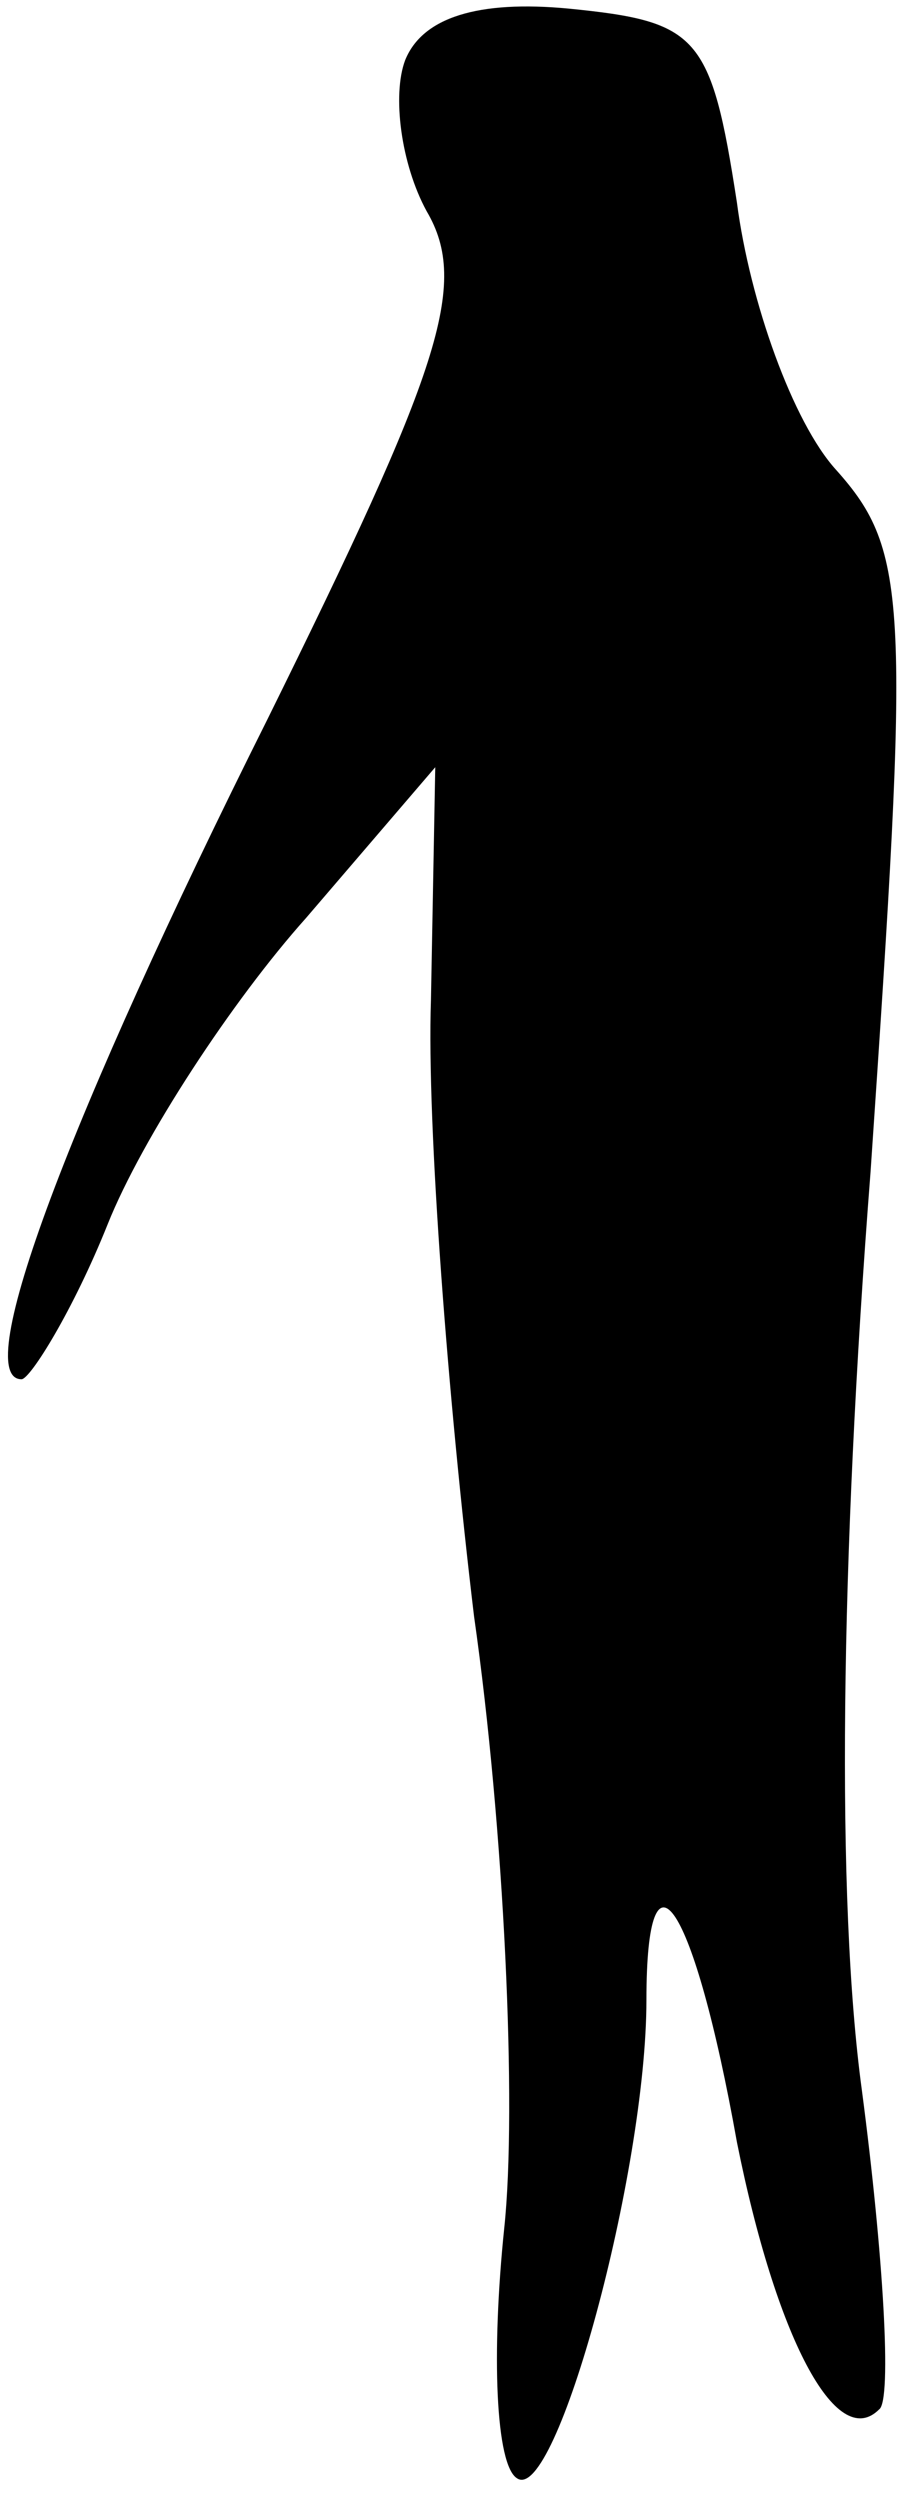 <?xml version="1.0" standalone="no"?>
<!DOCTYPE svg PUBLIC "-//W3C//DTD SVG 20010904//EN"
 "http://www.w3.org/TR/2001/REC-SVG-20010904/DTD/svg10.dtd">
<svg version="1.0" xmlns="http://www.w3.org/2000/svg"
 width="21pt" height="58pt" viewBox="0 0 21 58"
 preserveAspectRatio="xMidYMid meet">
<g transform="translate(0,58) scale(0.1,-0.1)"
fill="#000000" stroke="none">
<path fill="#000000" stroke="none" d="M94 566 c-3 -8 -1 -24 5 -35 10 -17 3
-37 -37 -118 -46 -92 -69 -153 -57 -153 2 0 12 16 20 36 8 20 29 52 46 71 l30
35 -1 -54 c-1 -29 4 -93 10 -143 7 -49 10 -114 7 -142 -3 -29 -2 -55 3 -58 9
-6 30 71 30 111 0 39 11 23 21 -33 9 -45 23 -72 33 -62 3 2 1 36 -4 74 -6 44
-5 123 2 213 9 132 9 144 -8 163 -10 11 -20 39 -23 62 -6 39 -9 42 -39 45 -21
2 -34 -2 -38 -12z"/>
</g>
</svg>
